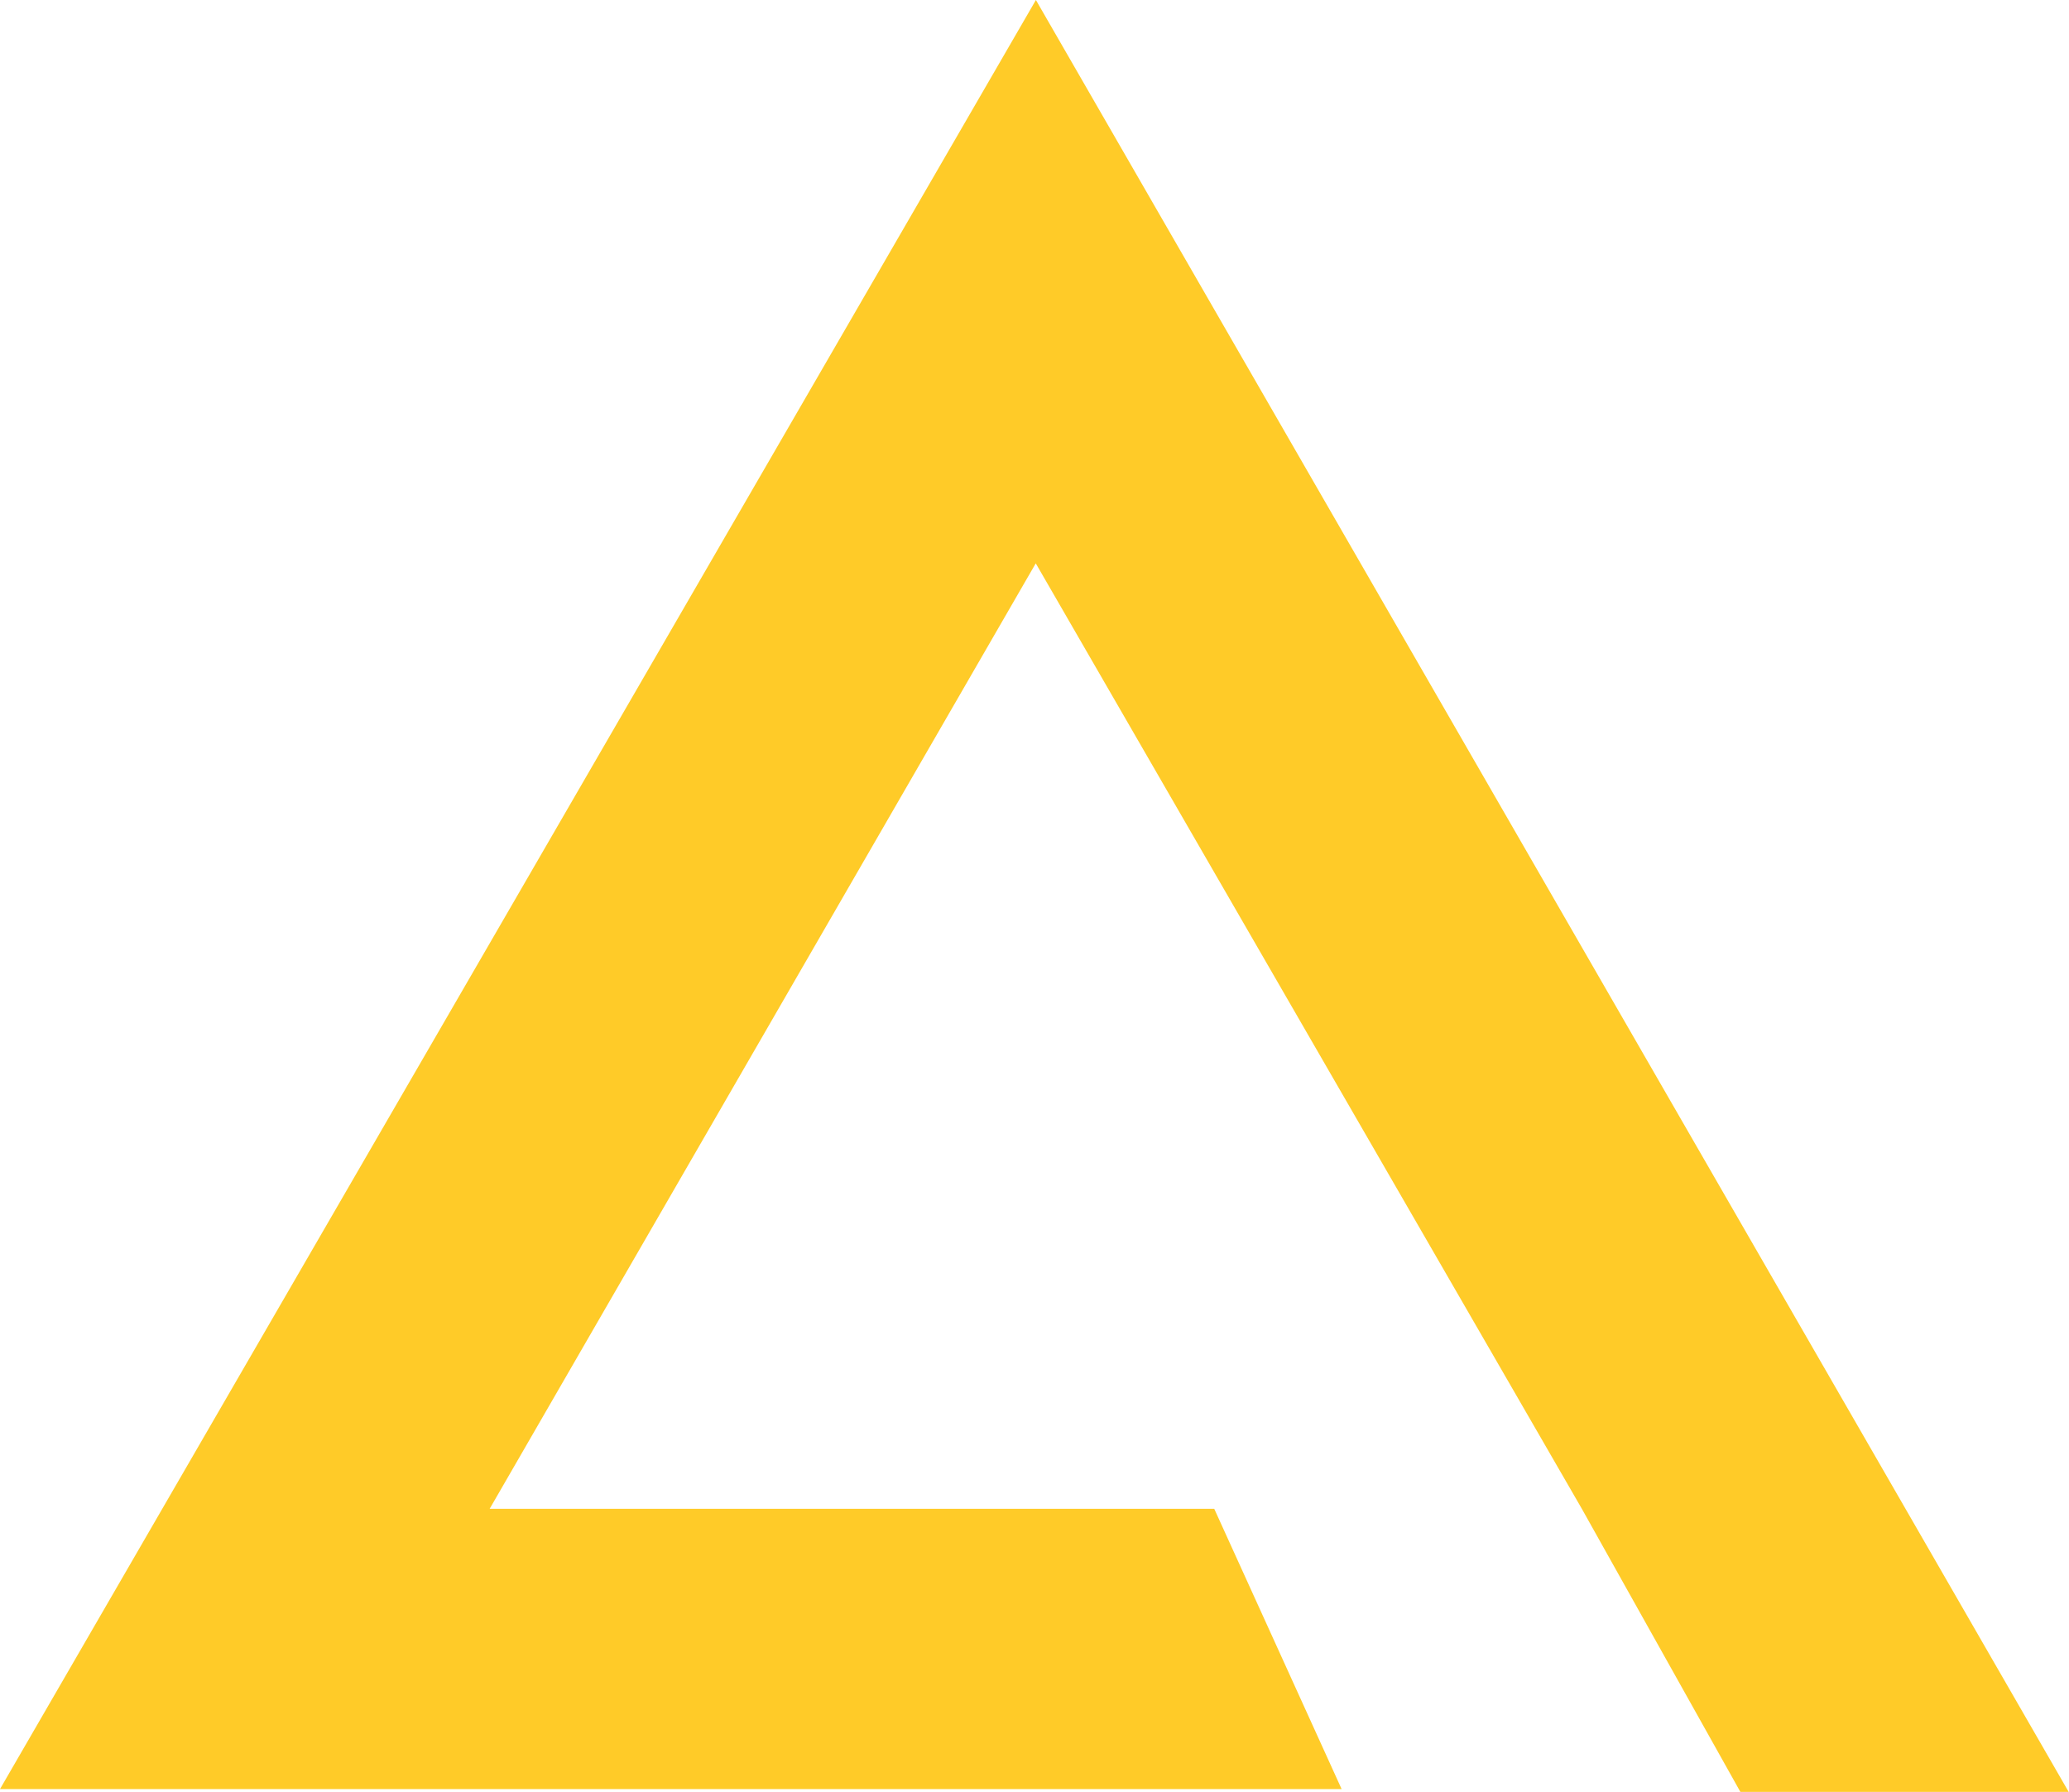 <svg xmlns="http://www.w3.org/2000/svg" viewBox="0 0 420.55 364.17"><defs><style>.cls-1{fill:#ffcb28;fill-rule:evenodd;}</style></defs><title>Asset 12</title><g id="Layer_2" data-name="Layer 2"><g id="Layer_1-2" data-name="Layer 1"><path class="cls-1" d="M246.81,306.64H99.53l111-192.15,111,192.15,32.22,57.53h66.73L210.56,0,0,363.6H272.7Z"/></g></g></svg>